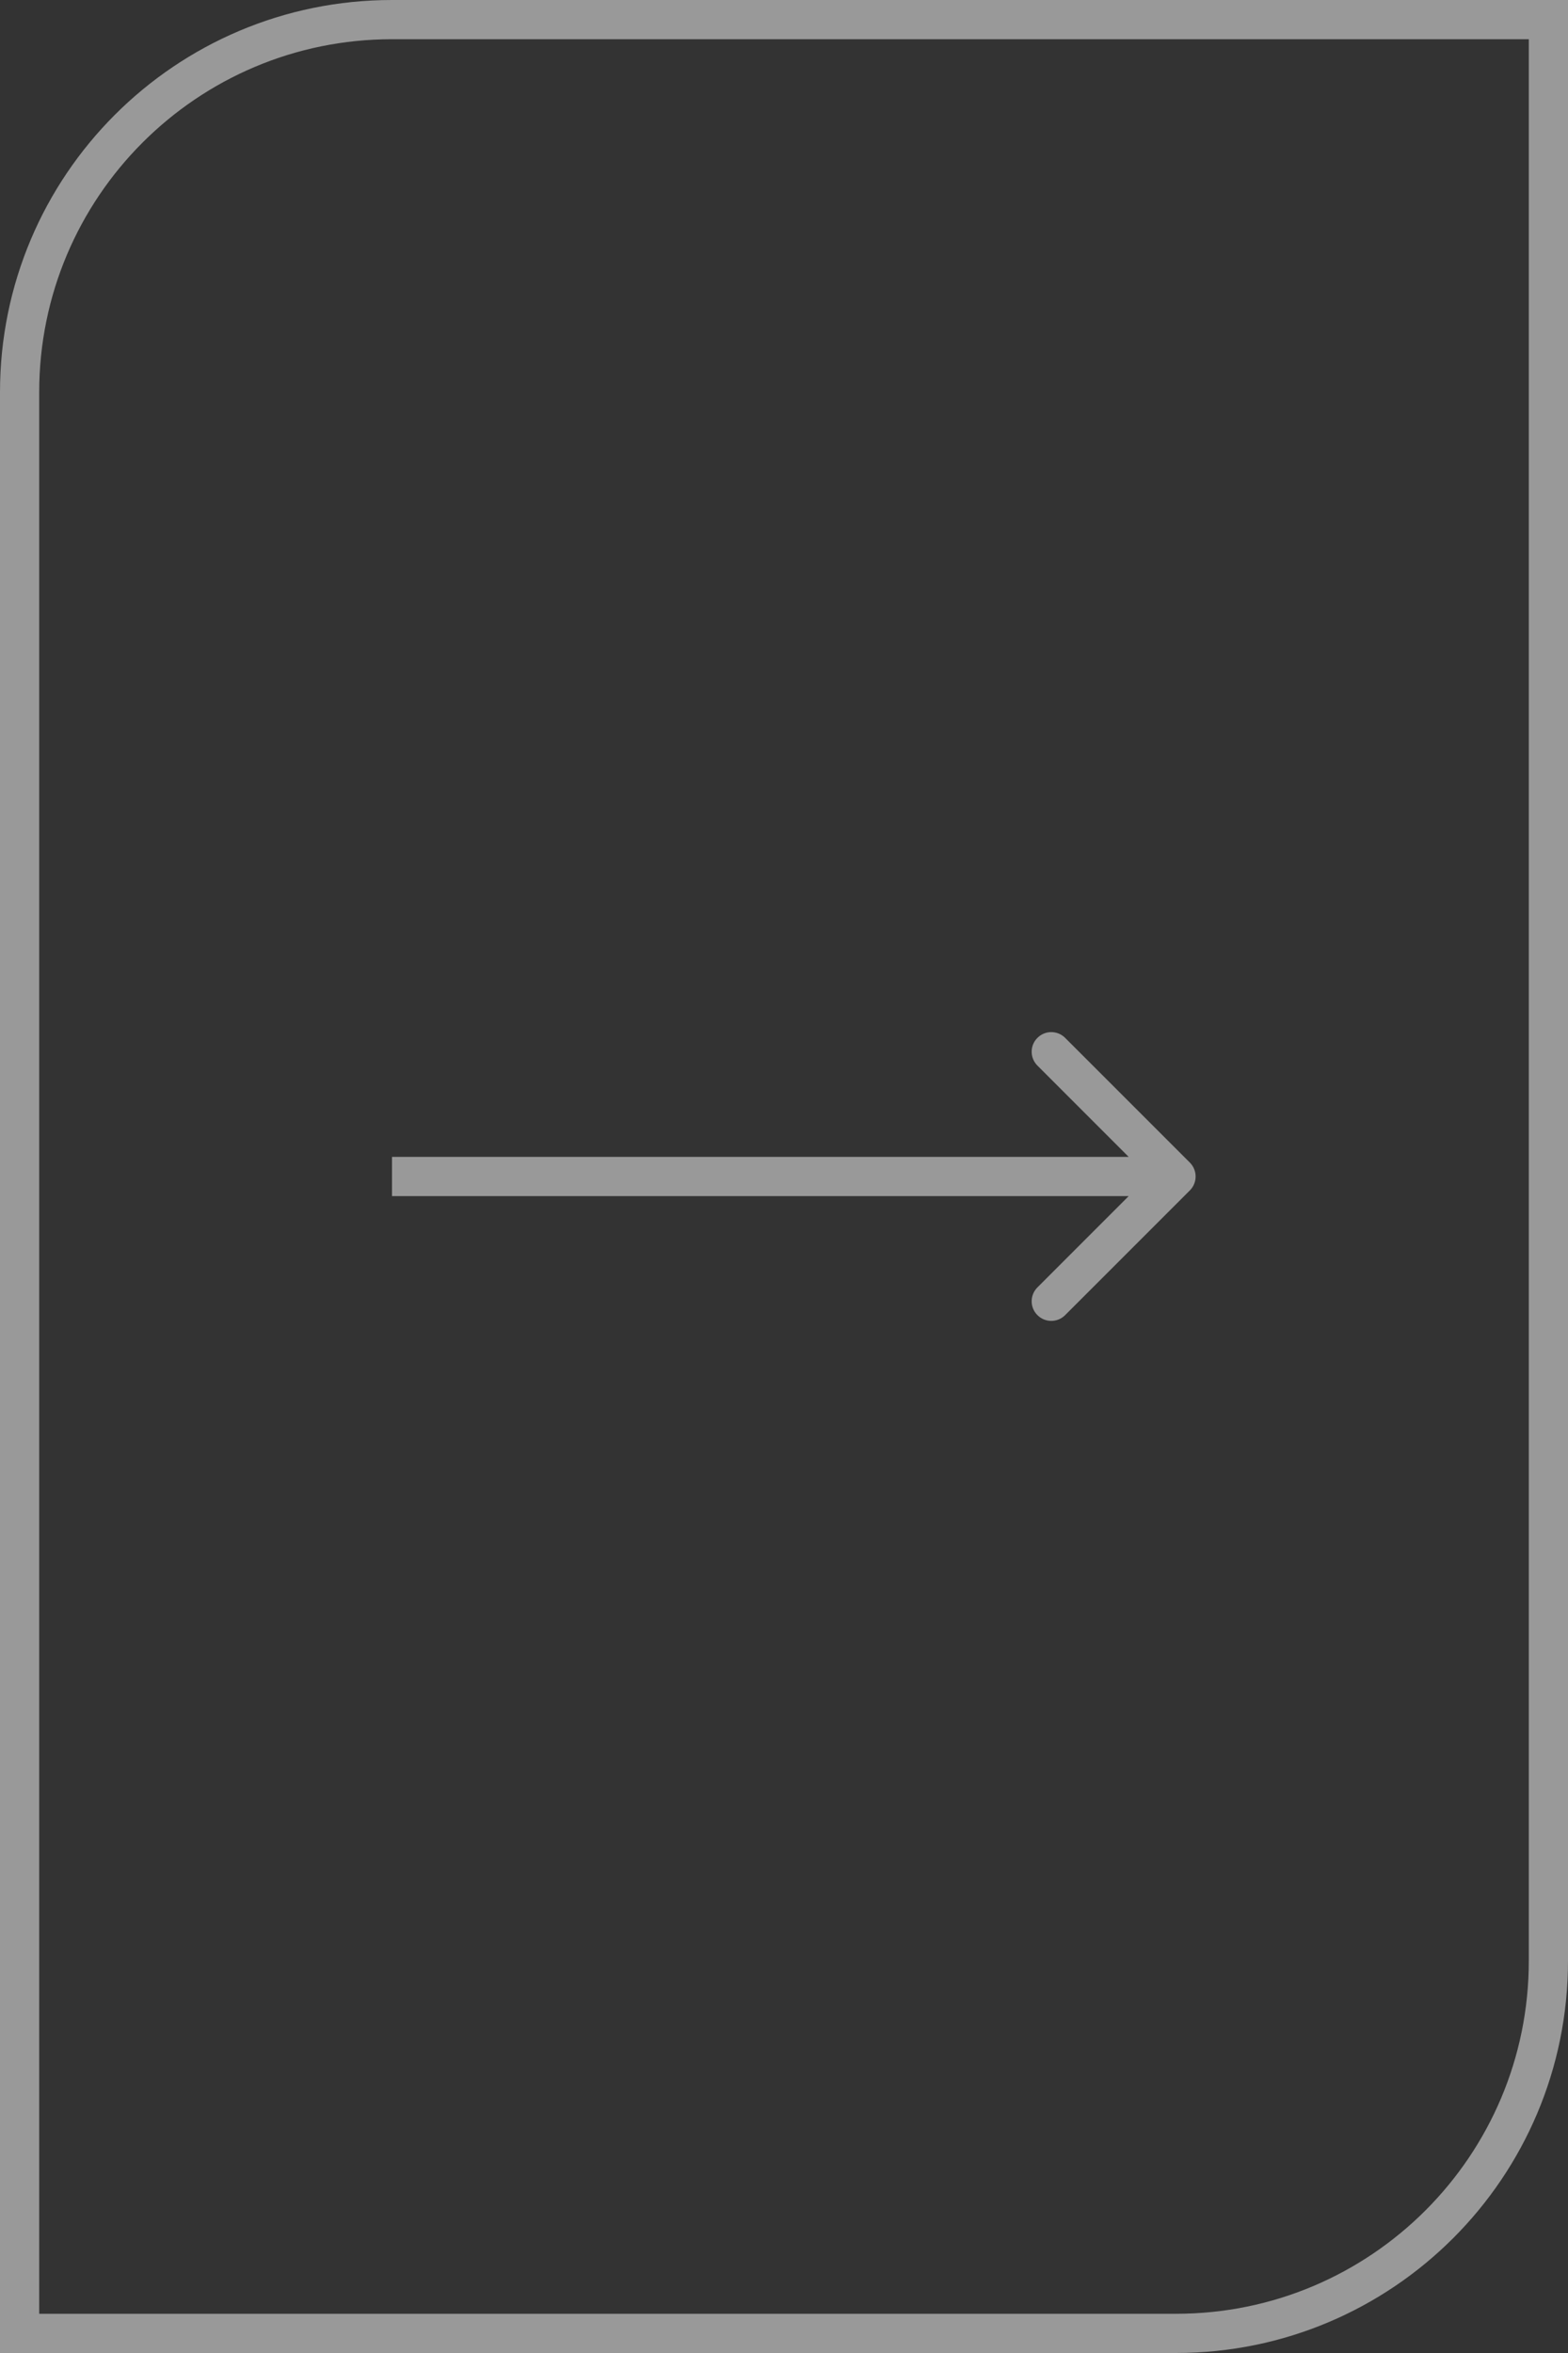 <svg width="40" height="60" viewBox="0 0 40 60" fill="none" xmlns="http://www.w3.org/2000/svg">
<rect x="0" y="0" width="40" height="60" fill="#333333" stroke="none"/>
<g opacity="0.5">
<path d="M30.354 30.354C30.549 30.158 30.549 29.842 30.354 29.646L27.172 26.465C26.976 26.269 26.66 26.269 26.465 26.465C26.269 26.66 26.269 26.976 26.465 27.172L29.293 30L26.465 32.828C26.269 33.024 26.269 33.34 26.465 33.535C26.66 33.731 26.976 33.731 27.172 33.535L30.354 30.354ZM10 30.5L30 30.5L30 29.5L10 29.5L10 30.5Z" fill="white"/>
<path d="M10 0.5H39.5V50C39.5 55.247 35.247 59.5 30 59.5H0.5V10C0.5 4.753 4.753 0.5 10 0.5Z" stroke="white"/>
</g>
</svg>
